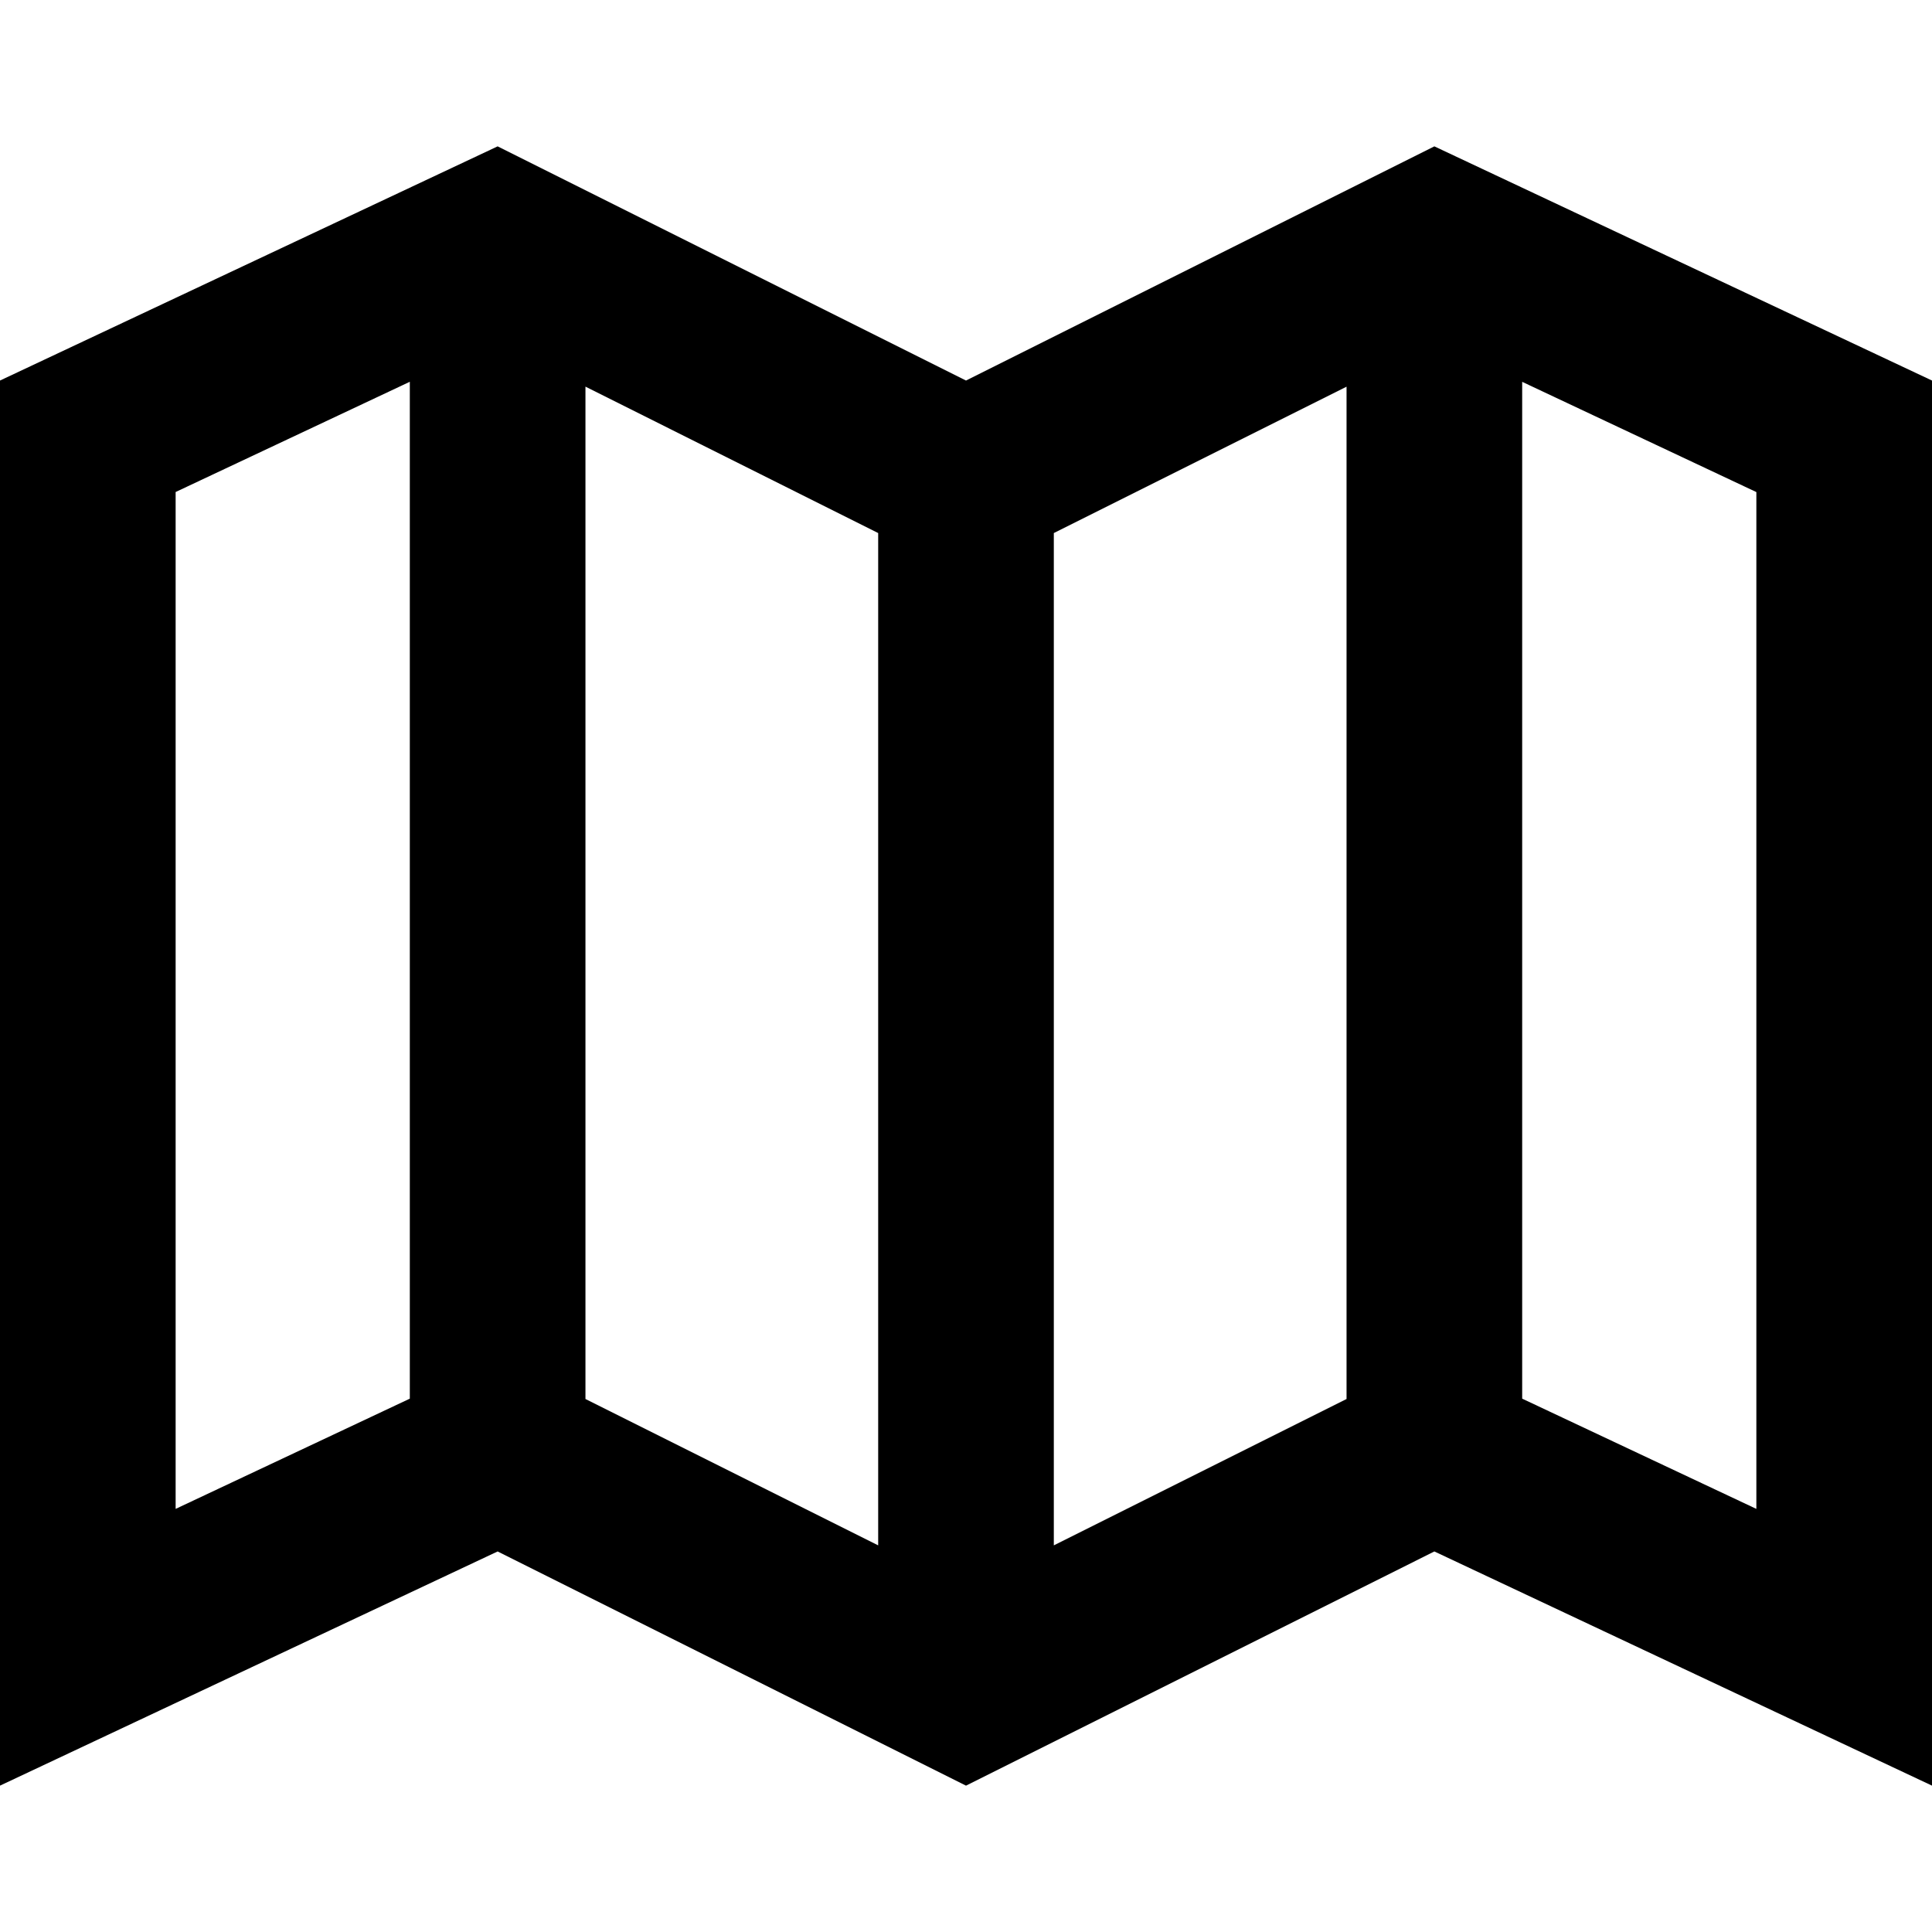 <?xml version="1.0" encoding="iso-8859-1"?>
<!-- Generator: Adobe Illustrator 16.0.0, SVG Export Plug-In . SVG Version: 6.00 Build 0)  -->
<!DOCTYPE svg PUBLIC "-//W3C//DTD SVG 1.1//EN" "http://www.w3.org/Graphics/SVG/1.1/DTD/svg11.dtd">
<svg version="1.1" id="Capa_1" xmlns="http://www.w3.org/2000/svg" xmlns:xlink="http://www.w3.org/1999/xlink" x="0px" y="0px"
	 width="612px" height="612px" viewBox="0 0 612 612" style="enable-background:new 0 0 612 612;" xml:space="preserve">
<g>
	<g id="Map">
		<g>
			<path d="M454.363,46.363L306,120.545L157.636,46.363L0,120.545v445.092l157.636-74.184L306,565.637l148.363-74.184L612,565.637
				V120.545L454.363,46.363z M129.818,443.051l-74.182,34.92V155.855l74.182-34.921V443.051z M278.182,489.525l-92.727-46.363
				V122.474l92.727,46.382V489.525z M426.546,443.162l-92.728,46.363V168.856l92.728-46.364V443.162z M556.363,477.971
				l-74.182-34.92V120.953l74.182,34.921V477.971z"/>
		</g>
	</g>
</g>
<g>
</g>
<g>
</g>
<g>
</g>
<g>
</g>
<g>
</g>
<g>
</g>
<g>
</g>
<g>
</g>
<g>
</g>
<g>
</g>
<g>
</g>
<g>
</g>
<g>
</g>
<g>
</g>
<g>
</g>
</svg>
